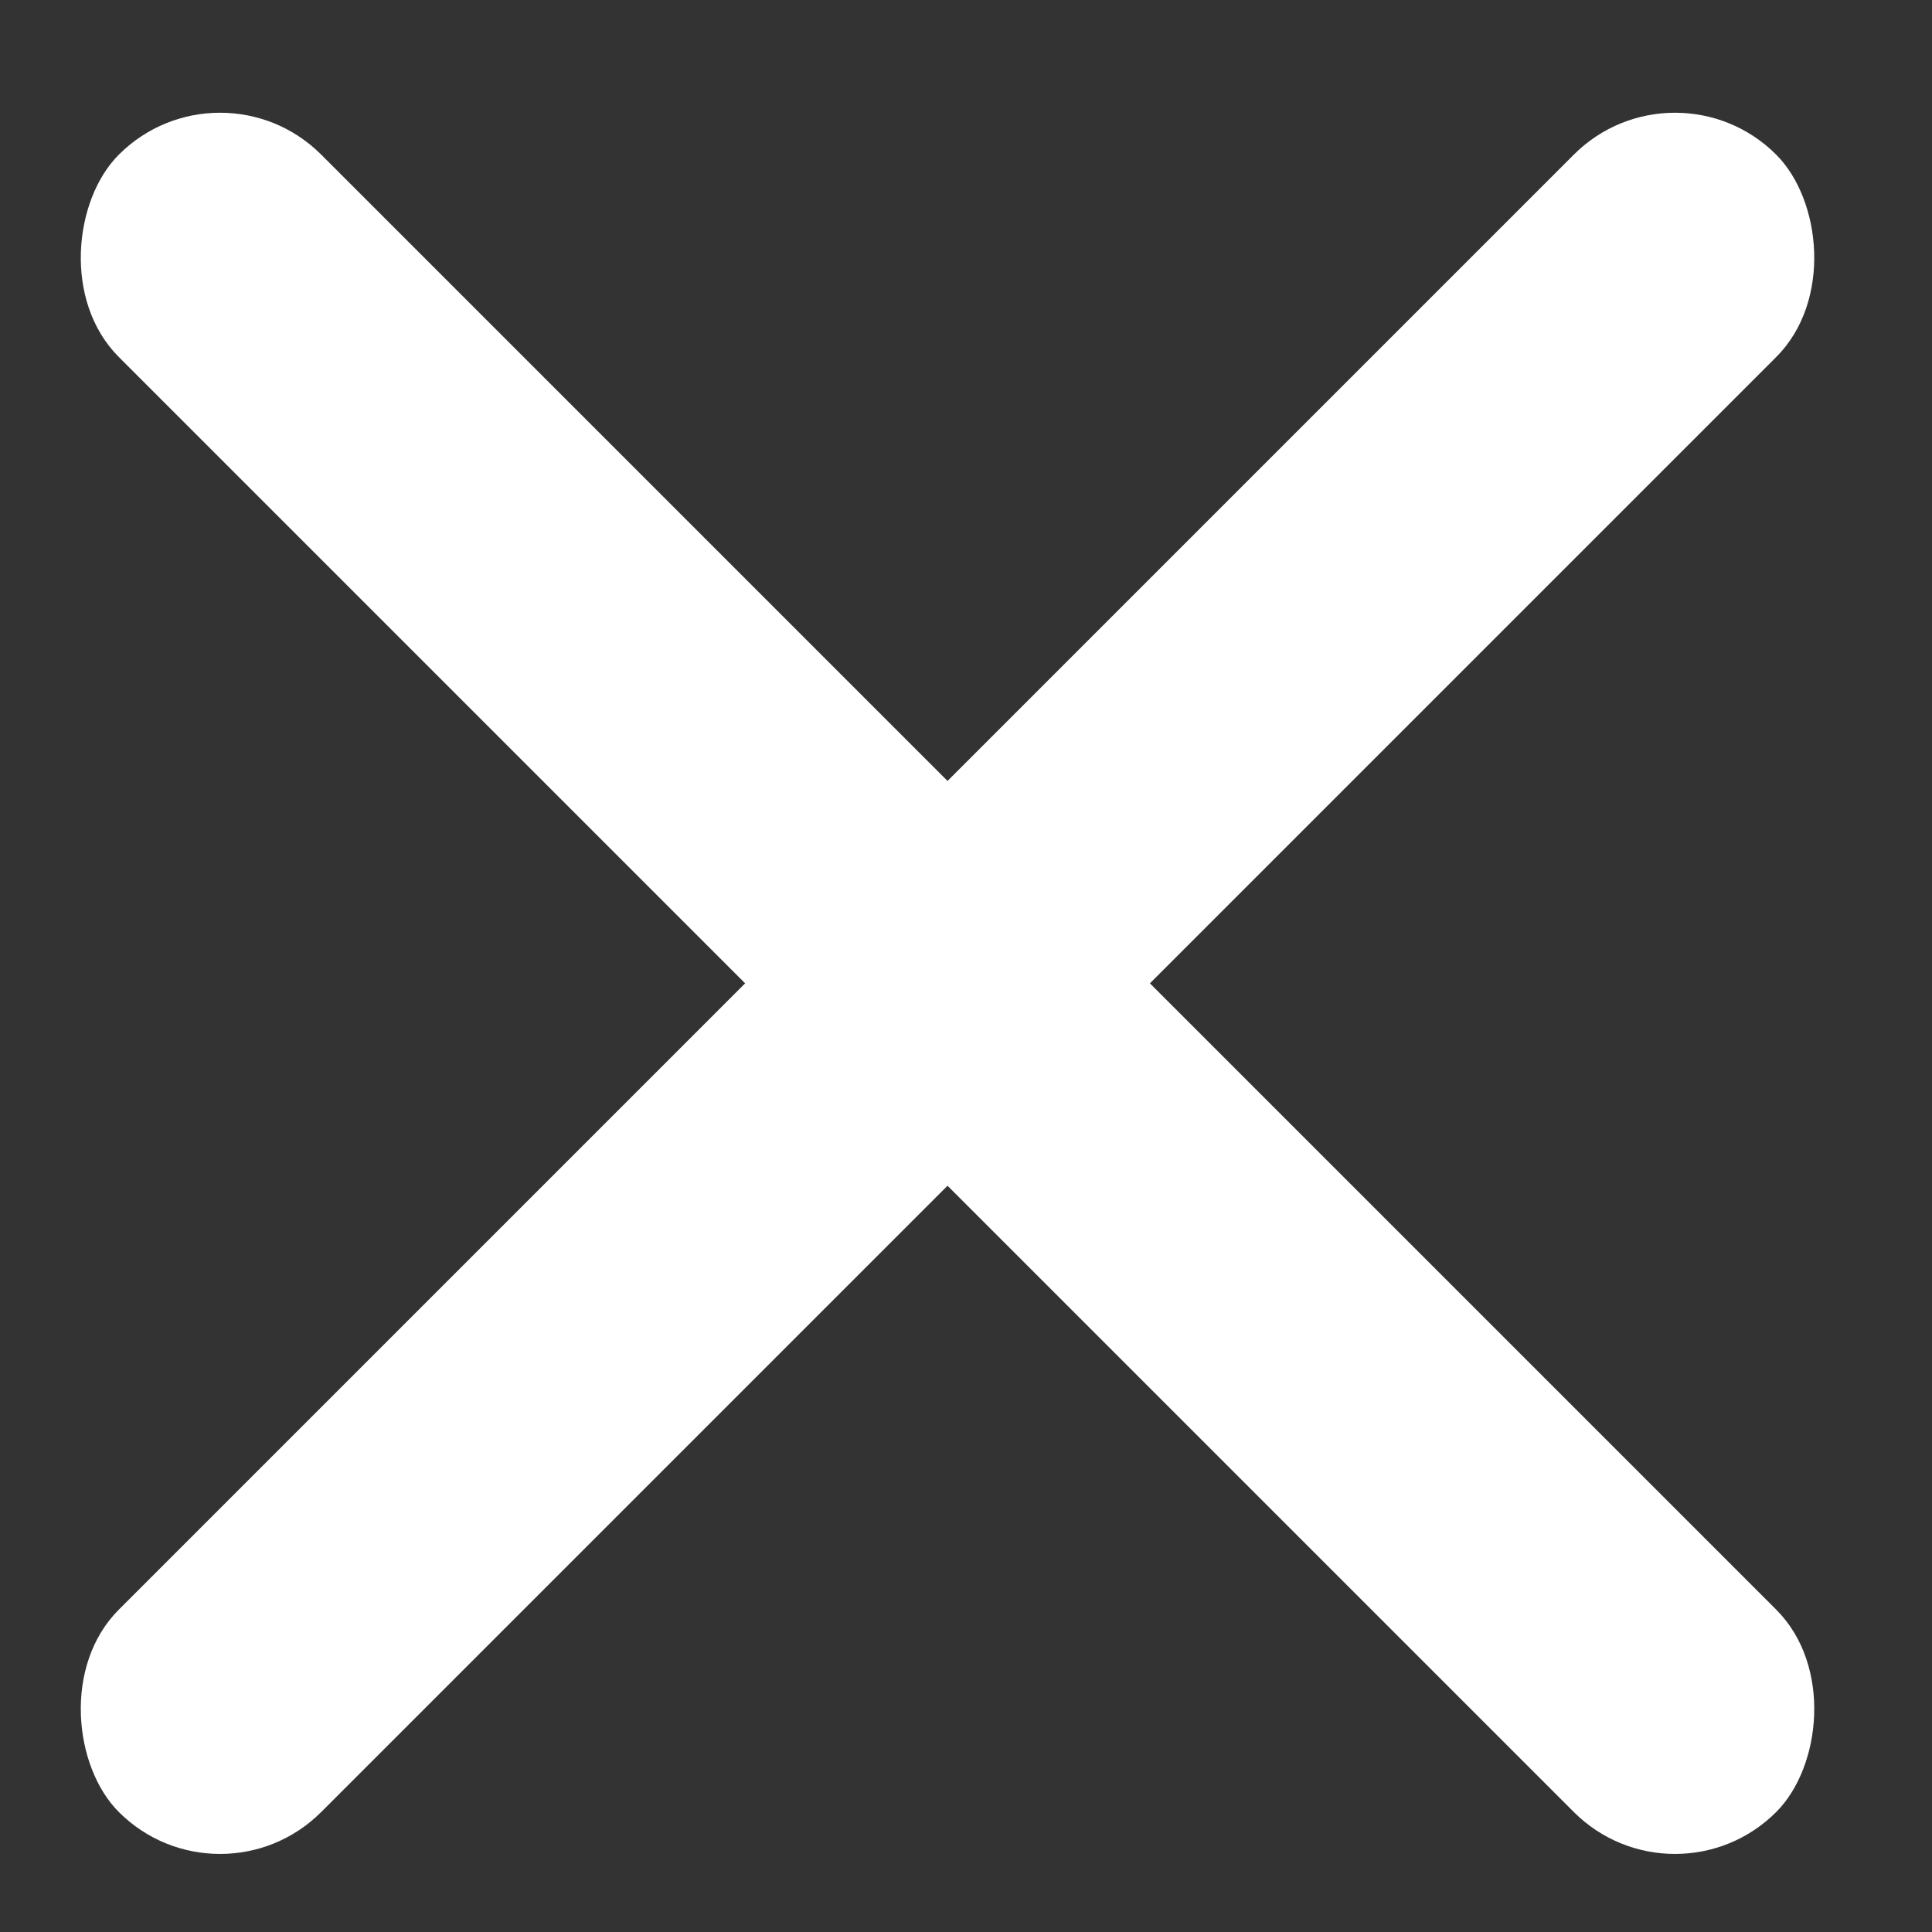 <svg xmlns="http://www.w3.org/2000/svg" width="27" height="27" fill="none" viewBox="0 0 27 27"><rect x="0" y="0" width="27" height="27" fill="#333333" stroke="none"/><rect width="32.756" height="4" x="3.075" y="0.747" fill="#fff" rx="2" transform="rotate(45 3.075 .747)"></rect><rect width="32.756" height="4" fill="#fff" rx="2" transform="scale(-1 1) rotate(45 -12.606 -27.883)"></rect></svg>